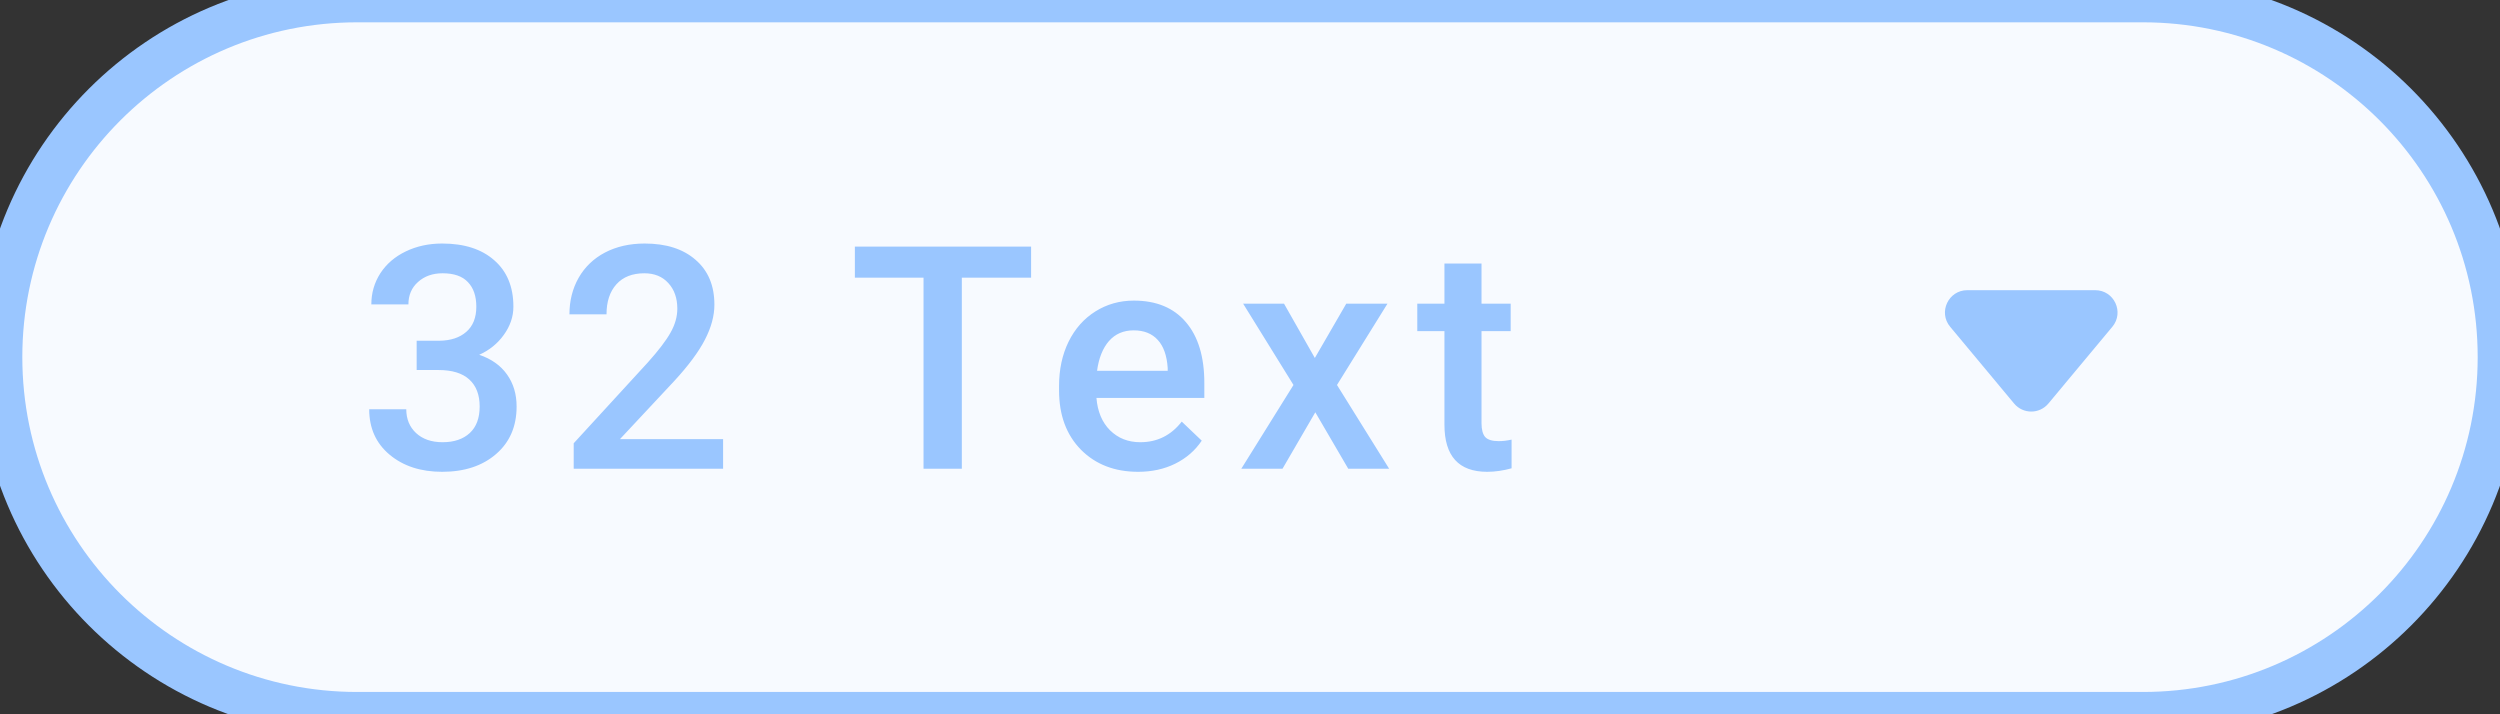 <svg width="112" height="32" viewBox="0 0 112 32" fill="none" xmlns="http://www.w3.org/2000/svg">
<rect x="0" y="0" width="112" height="32" fill="#333333" stroke="none"/>
<path d="M0 16C0 7.163 7.163 0 16 0H96C104.837 0 112 7.163 112 16V16C112 24.837 104.837 32 96 32H16C7.163 32 0 24.837 0 16V16Z" fill="url(#paint0_linear)"/>
<path d="M18.666 15.265H19.678C20.188 15.26 20.591 15.128 20.888 14.868C21.189 14.608 21.339 14.232 21.339 13.74C21.339 13.266 21.213 12.899 20.963 12.64C20.717 12.375 20.338 12.243 19.828 12.243C19.381 12.243 19.015 12.373 18.727 12.633C18.44 12.888 18.297 13.223 18.297 13.638H16.636C16.636 13.127 16.77 12.662 17.039 12.243C17.312 11.824 17.691 11.498 18.174 11.266C18.662 11.029 19.206 10.91 19.808 10.91C20.801 10.91 21.58 11.161 22.145 11.662C22.715 12.159 23 12.852 23 13.74C23 14.187 22.856 14.608 22.569 15.005C22.287 15.397 21.92 15.693 21.469 15.894C22.016 16.08 22.43 16.374 22.713 16.775C23 17.176 23.144 17.655 23.144 18.211C23.144 19.104 22.836 19.815 22.221 20.344C21.61 20.872 20.806 21.137 19.808 21.137C18.851 21.137 18.067 20.881 17.456 20.371C16.845 19.861 16.54 19.182 16.54 18.334H18.201C18.201 18.771 18.347 19.127 18.639 19.4C18.935 19.674 19.331 19.811 19.828 19.811C20.343 19.811 20.749 19.674 21.045 19.4C21.341 19.127 21.489 18.73 21.489 18.211C21.489 17.687 21.334 17.284 21.024 17.001C20.715 16.718 20.254 16.577 19.644 16.577H18.666V15.265ZM32.395 21H25.702V19.858L29.018 16.242C29.496 15.709 29.836 15.265 30.036 14.909C30.241 14.549 30.344 14.189 30.344 13.829C30.344 13.355 30.209 12.972 29.94 12.681C29.676 12.389 29.318 12.243 28.867 12.243C28.329 12.243 27.912 12.407 27.616 12.735C27.32 13.063 27.172 13.512 27.172 14.082H25.511C25.511 13.476 25.648 12.931 25.921 12.448C26.199 11.961 26.593 11.582 27.104 11.313C27.619 11.045 28.211 10.91 28.881 10.91C29.847 10.91 30.608 11.154 31.164 11.642C31.725 12.125 32.005 12.795 32.005 13.651C32.005 14.148 31.864 14.67 31.581 15.217C31.303 15.759 30.845 16.377 30.207 17.069L27.773 19.674H32.395V21ZM46.193 12.441H43.09V21H41.374V12.441H38.298V11.047H46.193V12.441ZM50.987 21.137C49.935 21.137 49.08 20.806 48.424 20.145C47.772 19.48 47.446 18.596 47.446 17.493V17.288C47.446 16.55 47.588 15.891 47.87 15.312C48.157 14.729 48.558 14.276 49.073 13.952C49.588 13.629 50.162 13.467 50.796 13.467C51.803 13.467 52.58 13.788 53.127 14.431C53.678 15.073 53.954 15.982 53.954 17.158V17.828H49.121C49.171 18.439 49.374 18.922 49.73 19.277C50.09 19.633 50.541 19.811 51.083 19.811C51.844 19.811 52.464 19.503 52.942 18.888L53.838 19.742C53.542 20.184 53.145 20.528 52.648 20.774C52.156 21.016 51.602 21.137 50.987 21.137ZM50.789 14.8C50.333 14.8 49.964 14.959 49.682 15.278C49.404 15.597 49.226 16.042 49.148 16.611H52.313V16.488C52.277 15.932 52.129 15.513 51.869 15.23C51.609 14.943 51.249 14.8 50.789 14.8ZM58.905 16.037L60.313 13.604H62.159L59.897 17.247L62.234 21H60.402L58.926 18.471L57.456 21H55.61L57.948 17.247L55.692 13.604H57.524L58.905 16.037ZM66.372 11.806V13.604H67.678V14.834H66.372V18.963C66.372 19.245 66.427 19.451 66.536 19.578C66.65 19.701 66.851 19.763 67.138 19.763C67.329 19.763 67.523 19.74 67.719 19.694V20.98C67.341 21.084 66.976 21.137 66.625 21.137C65.349 21.137 64.711 20.433 64.711 19.024V14.834H63.494V13.604H64.711V11.806H66.372Z" fill="#9AC6FF"/>
<path fill-rule="evenodd" clip-rule="evenodd" d="M94.633 14.64C95.176 13.989 94.713 13 93.865 13H88.135C87.287 13 86.824 13.989 87.367 14.64L90.232 18.078C90.632 18.558 91.368 18.558 91.768 18.078L94.633 14.64Z" fill="#9AC6FF"/>
<path d="M16 1H96V-1H16V1ZM96 31H16V33H96V31ZM16 31C7.716 31 1 24.284 1 16H-1C-1 25.389 6.611 33 16 33V31ZM111 16C111 24.284 104.284 31 96 31V33C105.389 33 113 25.389 113 16H111ZM96 1C104.284 1 111 7.716 111 16H113C113 6.611 105.389 -1 96 -1V1ZM16 -1C6.611 -1 -1 6.611 -1 16H1C1 7.716 7.716 1 16 1V-1Z" fill="#9AC6FF"/>
<defs>
<linearGradient id="paint0_linear" x1="0" y1="16" x2="112" y2="16" gradientUnits="userSpaceOnUse">
<stop stop-color="#F7FAFF"/>
<stop offset="1" stop-color="#F7FAFF"/>
</linearGradient>
</defs>
</svg>
